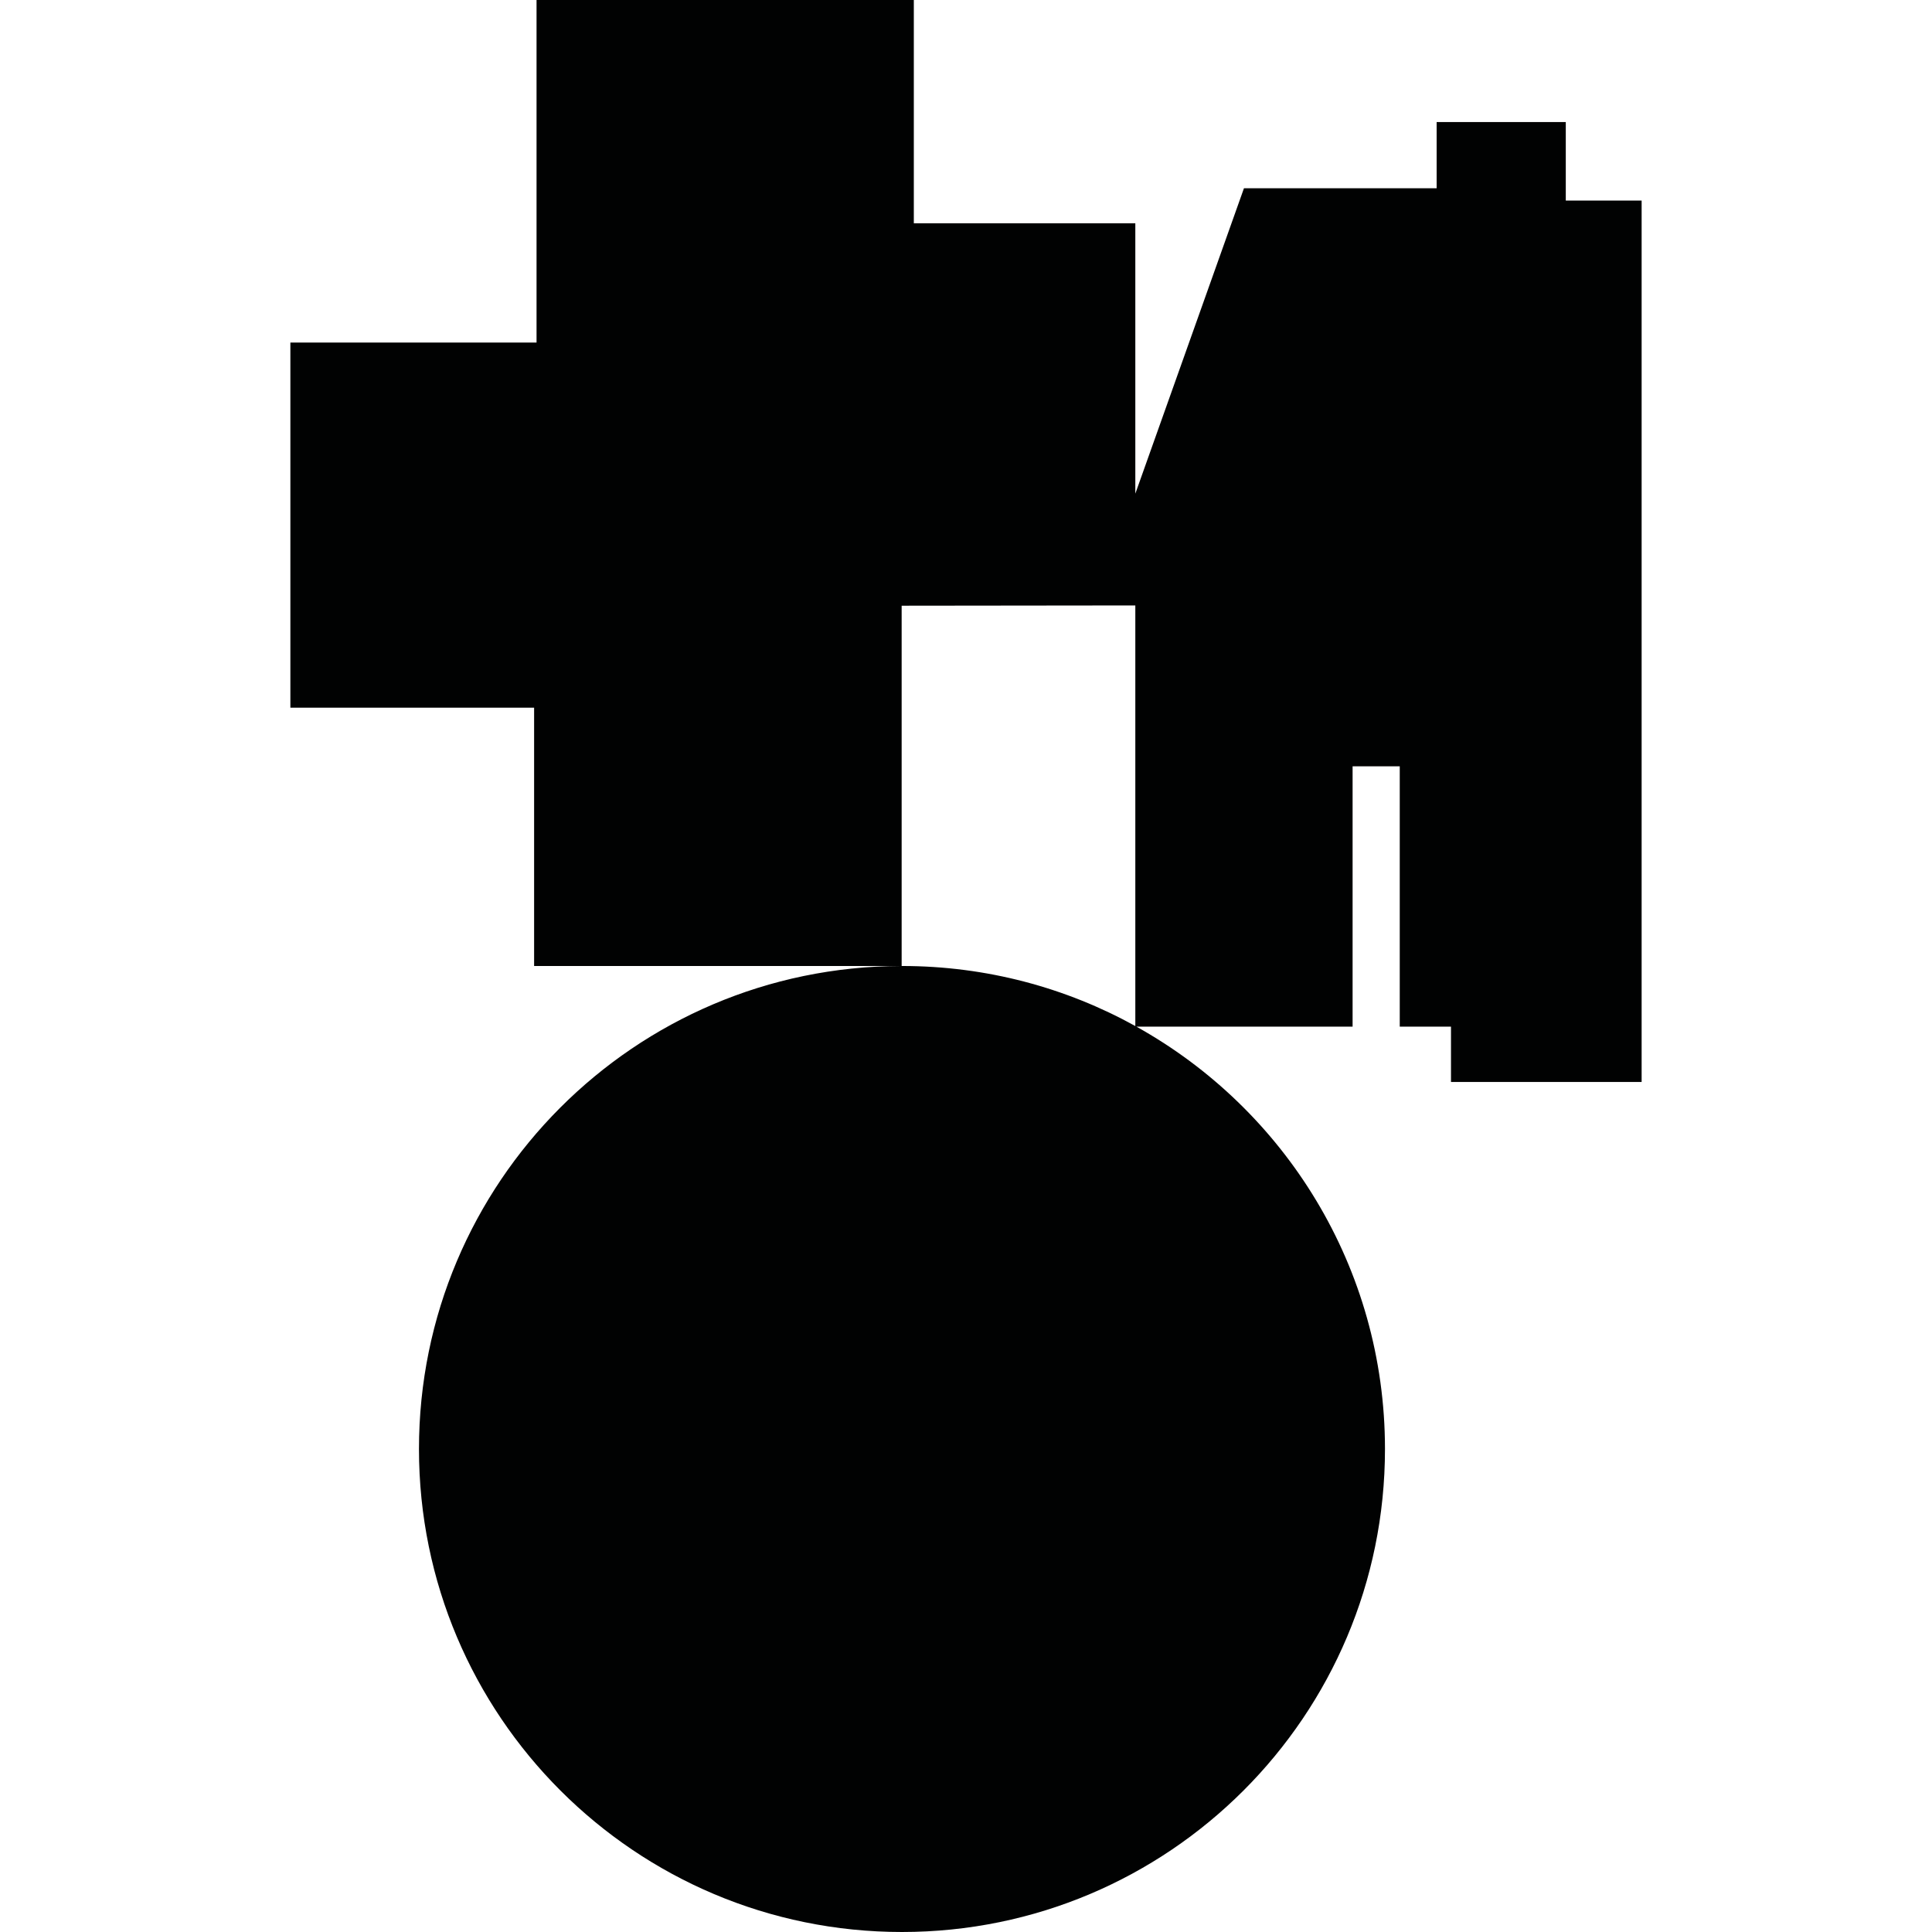 <?xml version="1.0" encoding="utf-8"?>
<!-- Generator: Adobe Illustrator 16.0.0, SVG Export Plug-In . SVG Version: 6.00 Build 0)  -->
<!DOCTYPE svg PUBLIC "-//W3C//DTD SVG 1.1//EN" "http://www.w3.org/Graphics/SVG/1.1/DTD/svg11.dtd">
<svg version="1.1" id="Calque_1" xmlns="http://www.w3.org/2000/svg" xmlns:xlink="http://www.w3.org/1999/xlink" x="0px" y="0px"
	 width="1190.551px" height="1190.551px" viewBox="0 0 1190.551 1190.551" enable-background="new 0 0 1190.551 1190.551"
	 xml:space="preserve">
<path fill="#010202" d="M964.877,123.579V75.225h-79.582V116H766.561l-66.947,188.21V137.6H563.121V0H330.633v211.097H178.936
	v224.987h150.195v159.194h225.994C391.065,595.656,258.181,728.76,258.181,892.91c0,164.383,133.258,297.641,297.64,297.641
	c164.382,0,297.64-133.258,297.64-297.641c0-111.961-61.83-209.467-153.197-260.279h133.244V472.209h29.055v160.421h31.576v34.104
	h117.477V123.579H964.877z M555.821,595.271c-0.066,0-0.133,0.002-0.199,0.002V373.25l143.992-0.162v259.179
	C656.989,608.699,607.975,595.271,555.821,595.271z"/>
</svg>
